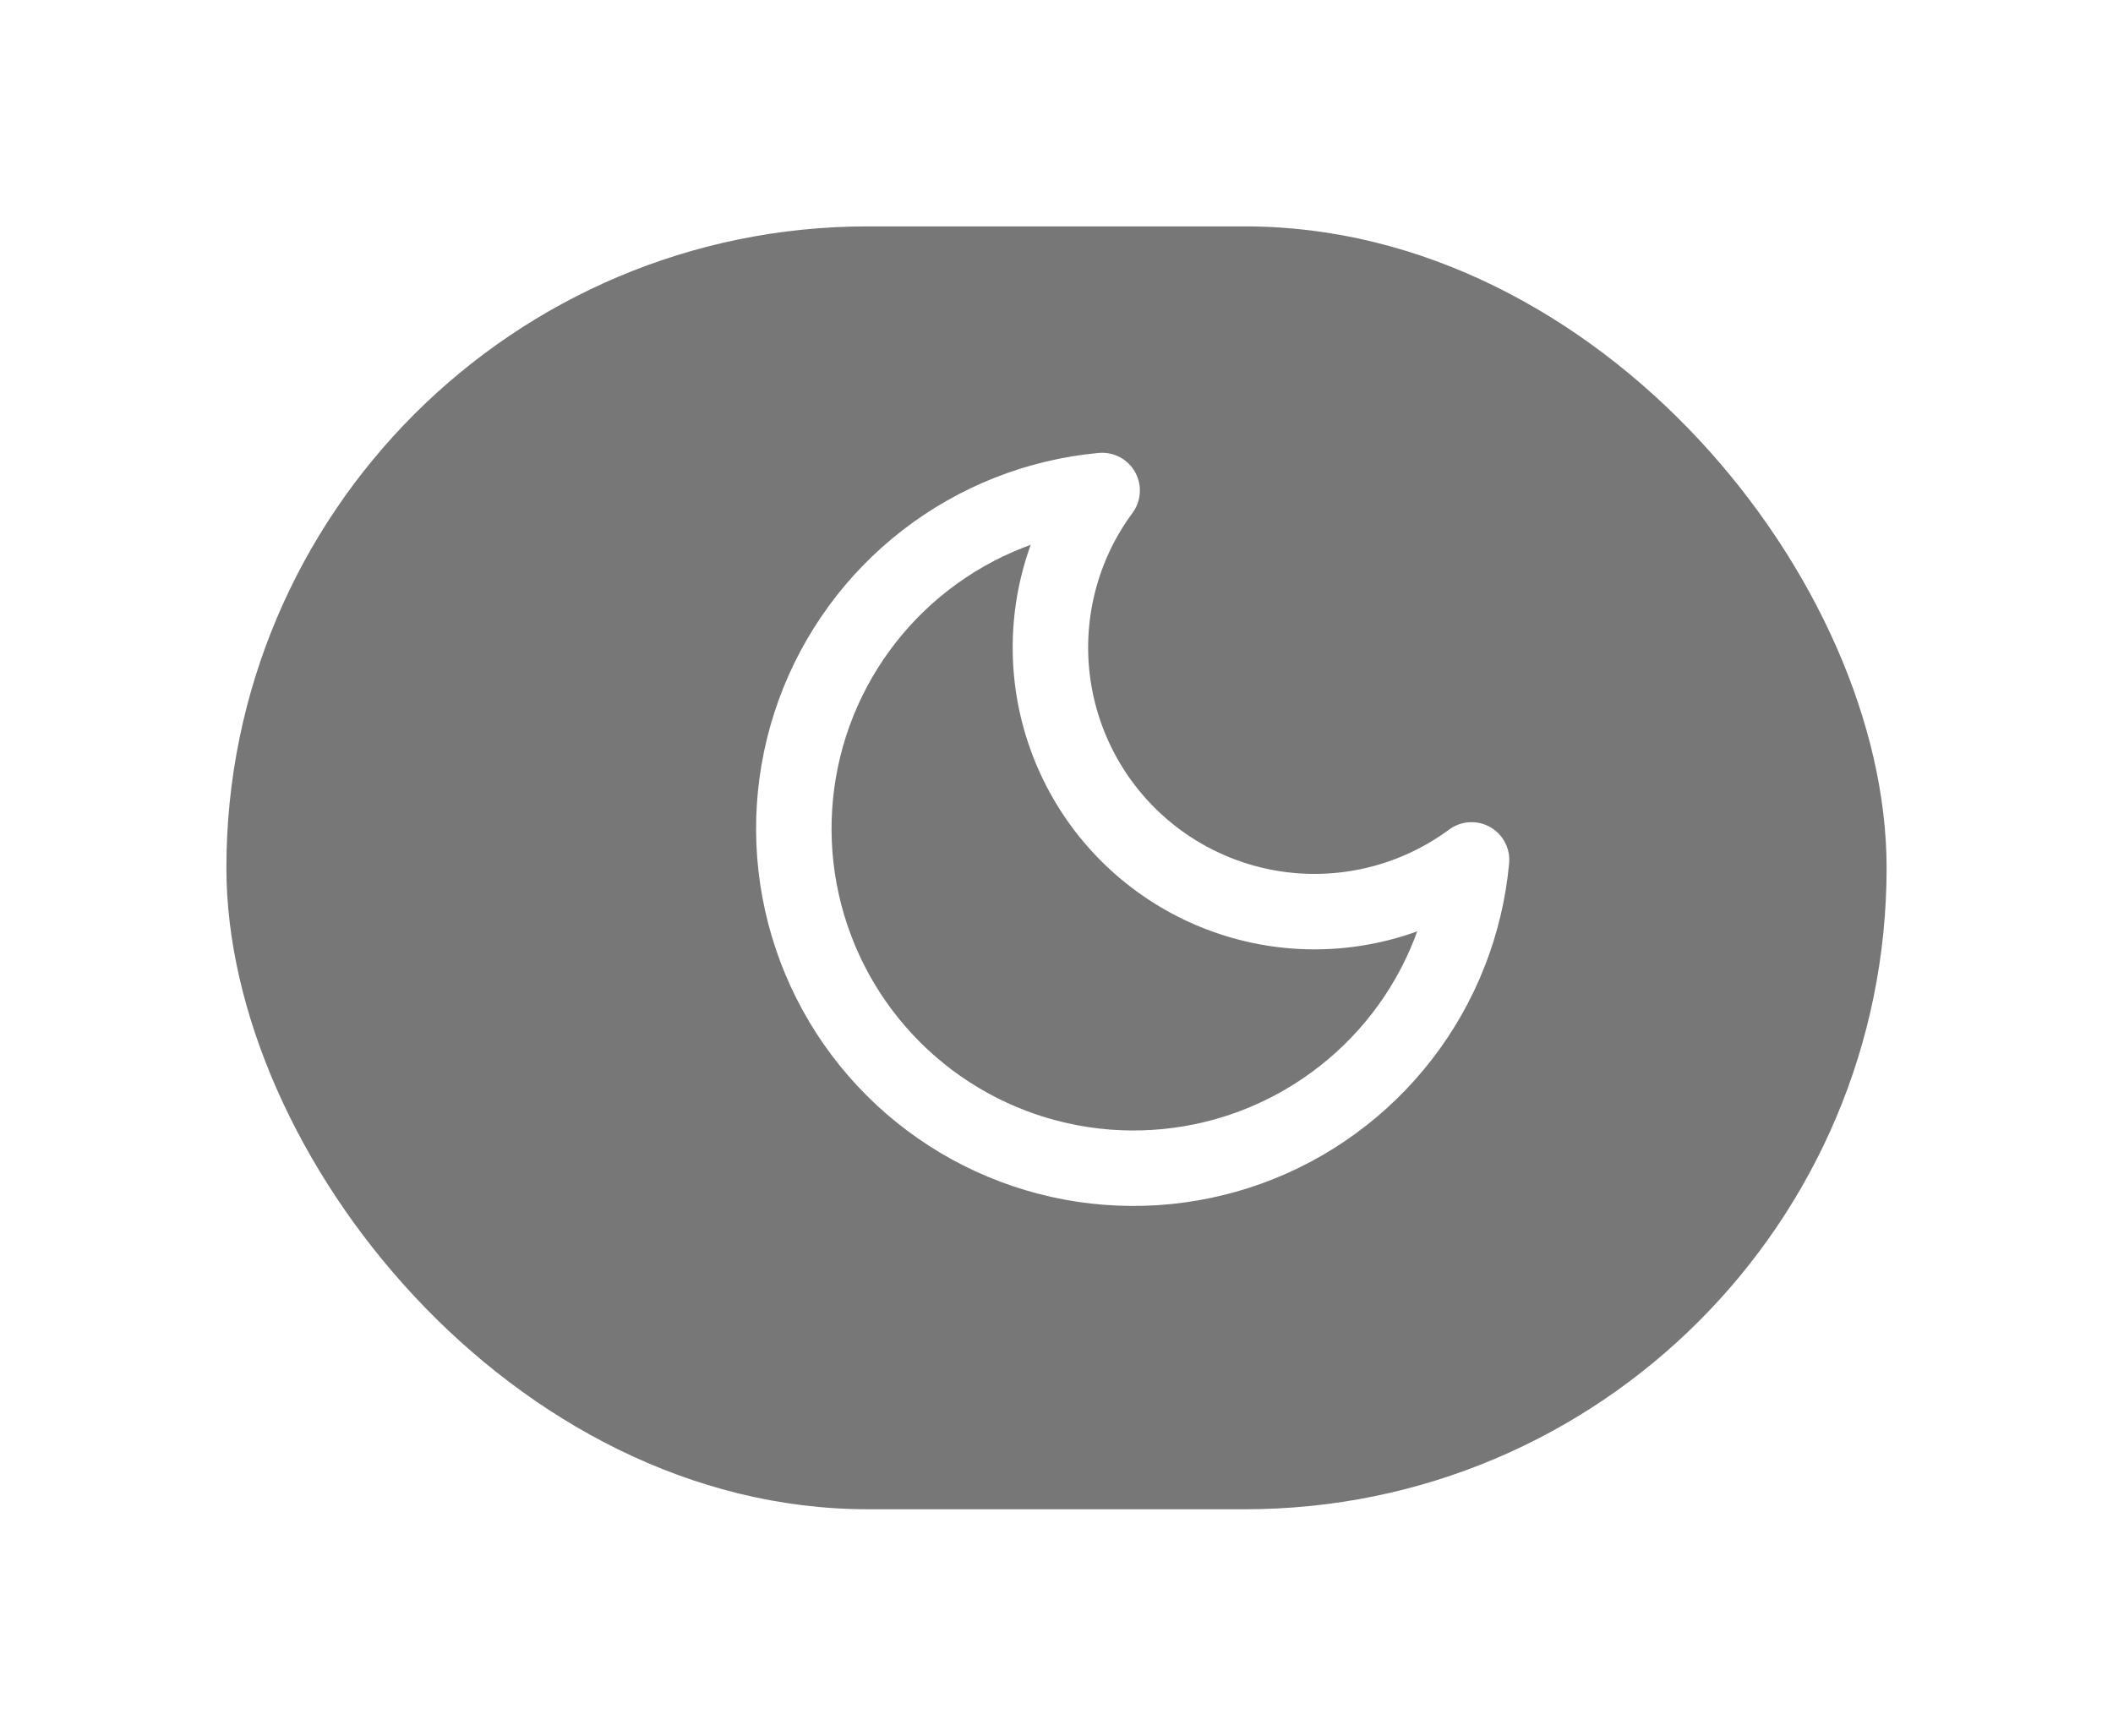 <svg width="56" height="46" viewBox="0 0 56 46" fill="none" xmlns="http://www.w3.org/2000/svg">
<g filter="url(#filter0_d_1220_2470)">
<rect x="8" y="5" width="44" height="34" rx="17" fill="#777777"/>
</g>
<path d="M39 22.79C38.843 24.492 38.204 26.114 37.158 27.467C36.112 28.819 34.703 29.846 33.096 30.427C31.488 31.007 29.748 31.118 28.079 30.746C26.411 30.374 24.883 29.535 23.674 28.326C22.465 27.117 21.626 25.589 21.254 23.921C20.882 22.252 20.993 20.512 21.573 18.904C22.154 17.297 23.181 15.887 24.533 14.842C25.886 13.796 27.508 13.157 29.21 13C28.213 14.348 27.734 16.009 27.858 17.681C27.983 19.353 28.704 20.925 29.889 22.111C31.075 23.296 32.647 24.017 34.319 24.142C35.99 24.266 37.652 23.787 39 22.79V22.79Z" stroke="white" stroke-width="2" stroke-linecap="round" stroke-linejoin="round"/>
<defs>
<filter id="filter0_d_1220_2470" x="0" y="0" width="56" height="46" filterUnits="userSpaceOnUse" color-interpolation-filters="sRGB">
<feFlood flood-opacity="0" result="BackgroundImageFix"/>
<feColorMatrix in="SourceAlpha" type="matrix" values="0 0 0 0 0 0 0 0 0 0 0 0 0 0 0 0 0 0 127 0" result="hardAlpha"/>
<feOffset dx="-2" dy="1"/>
<feGaussianBlur stdDeviation="3"/>
<feComposite in2="hardAlpha" operator="out"/>
<feColorMatrix type="matrix" values="0 0 0 0 0 0 0 0 0 0 0 0 0 0 0 0 0 0 0.2 0"/>
<feBlend mode="normal" in2="BackgroundImageFix" result="effect1_dropShadow_1220_2470"/>
<feBlend mode="normal" in="SourceGraphic" in2="effect1_dropShadow_1220_2470" result="shape"/>
</filter>
</defs>
</svg>
